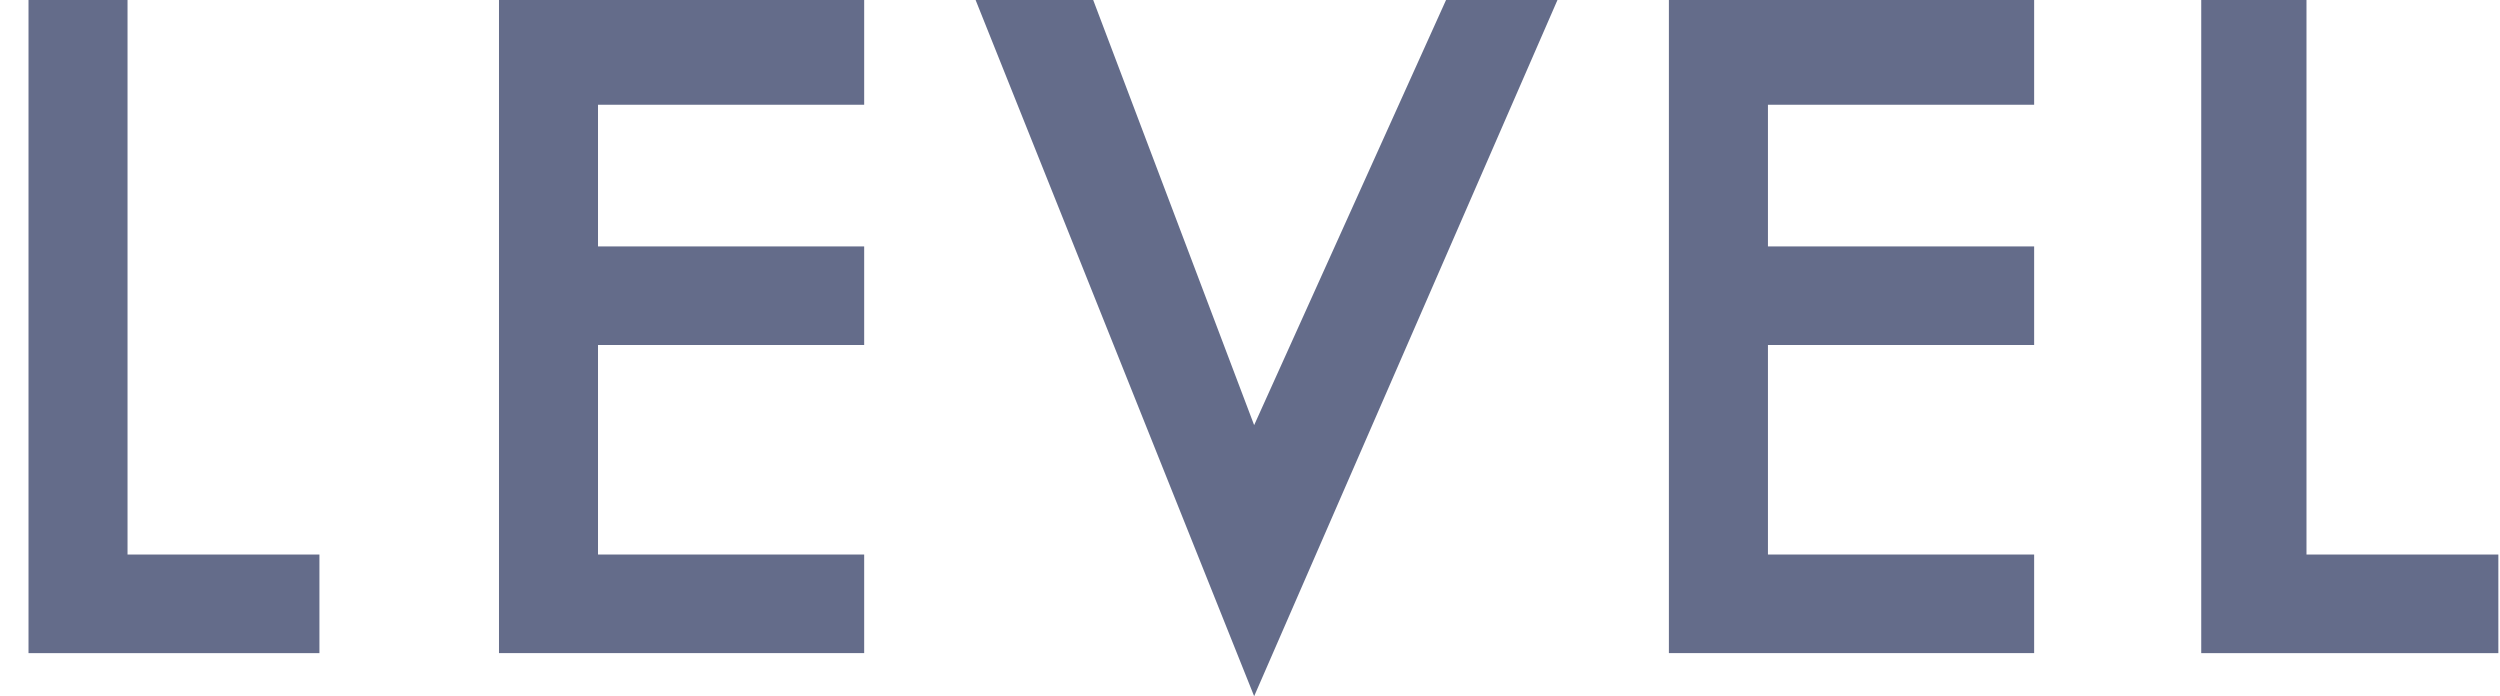 <svg width="79" height="22" viewBox="0 0 79 22" fill="none" xmlns="http://www.w3.org/2000/svg">
<g id="Asset 3" clip-path="url(#clip0_609_5851)">
<g id="Layer 2">
<g id="Layer 1">
<g id="Layer 2_2">
<g id="Layer 1-2">
<path id="Vector" d="M4.03 0H0.901V17.523V20.638H4.03H10.094V17.523H4.03V0Z" fill="#646C8A"/>
<path id="Vector_2" d="M72.885 17.523V0H69.559V17.523V20.638H72.885H78.948V17.523H72.885Z" fill="#646C8A"/>
<path id="Vector_3" d="M55.085 0H52.737V20.638H55.085H55.867H64.279V17.523H55.867V10.902H64.279V7.787H55.867V3.31H64.279V0H55.867H55.085Z" fill="#646C8A"/>
<path id="Vector_4" d="M18.115 0H15.768V20.638H18.115H18.897H27.308V17.523H18.897V10.902H27.308V7.787H18.897V3.31H27.308V0H18.897H18.115Z" fill="#646C8A"/>
<path id="Vector_5" d="M39.631 13.434L34.545 0H30.829L39.631 22L49.216 0H45.695L39.631 13.434Z" fill="#646C8A"/>
</g>
</g>
</g>
</g>
</g>
<defs>
<clipPath id="clip0_609_5851">
<rect width="78.048" height="22" fill="white" transform="translate(0.901)"/>
</clipPath>
</defs>
</svg>
